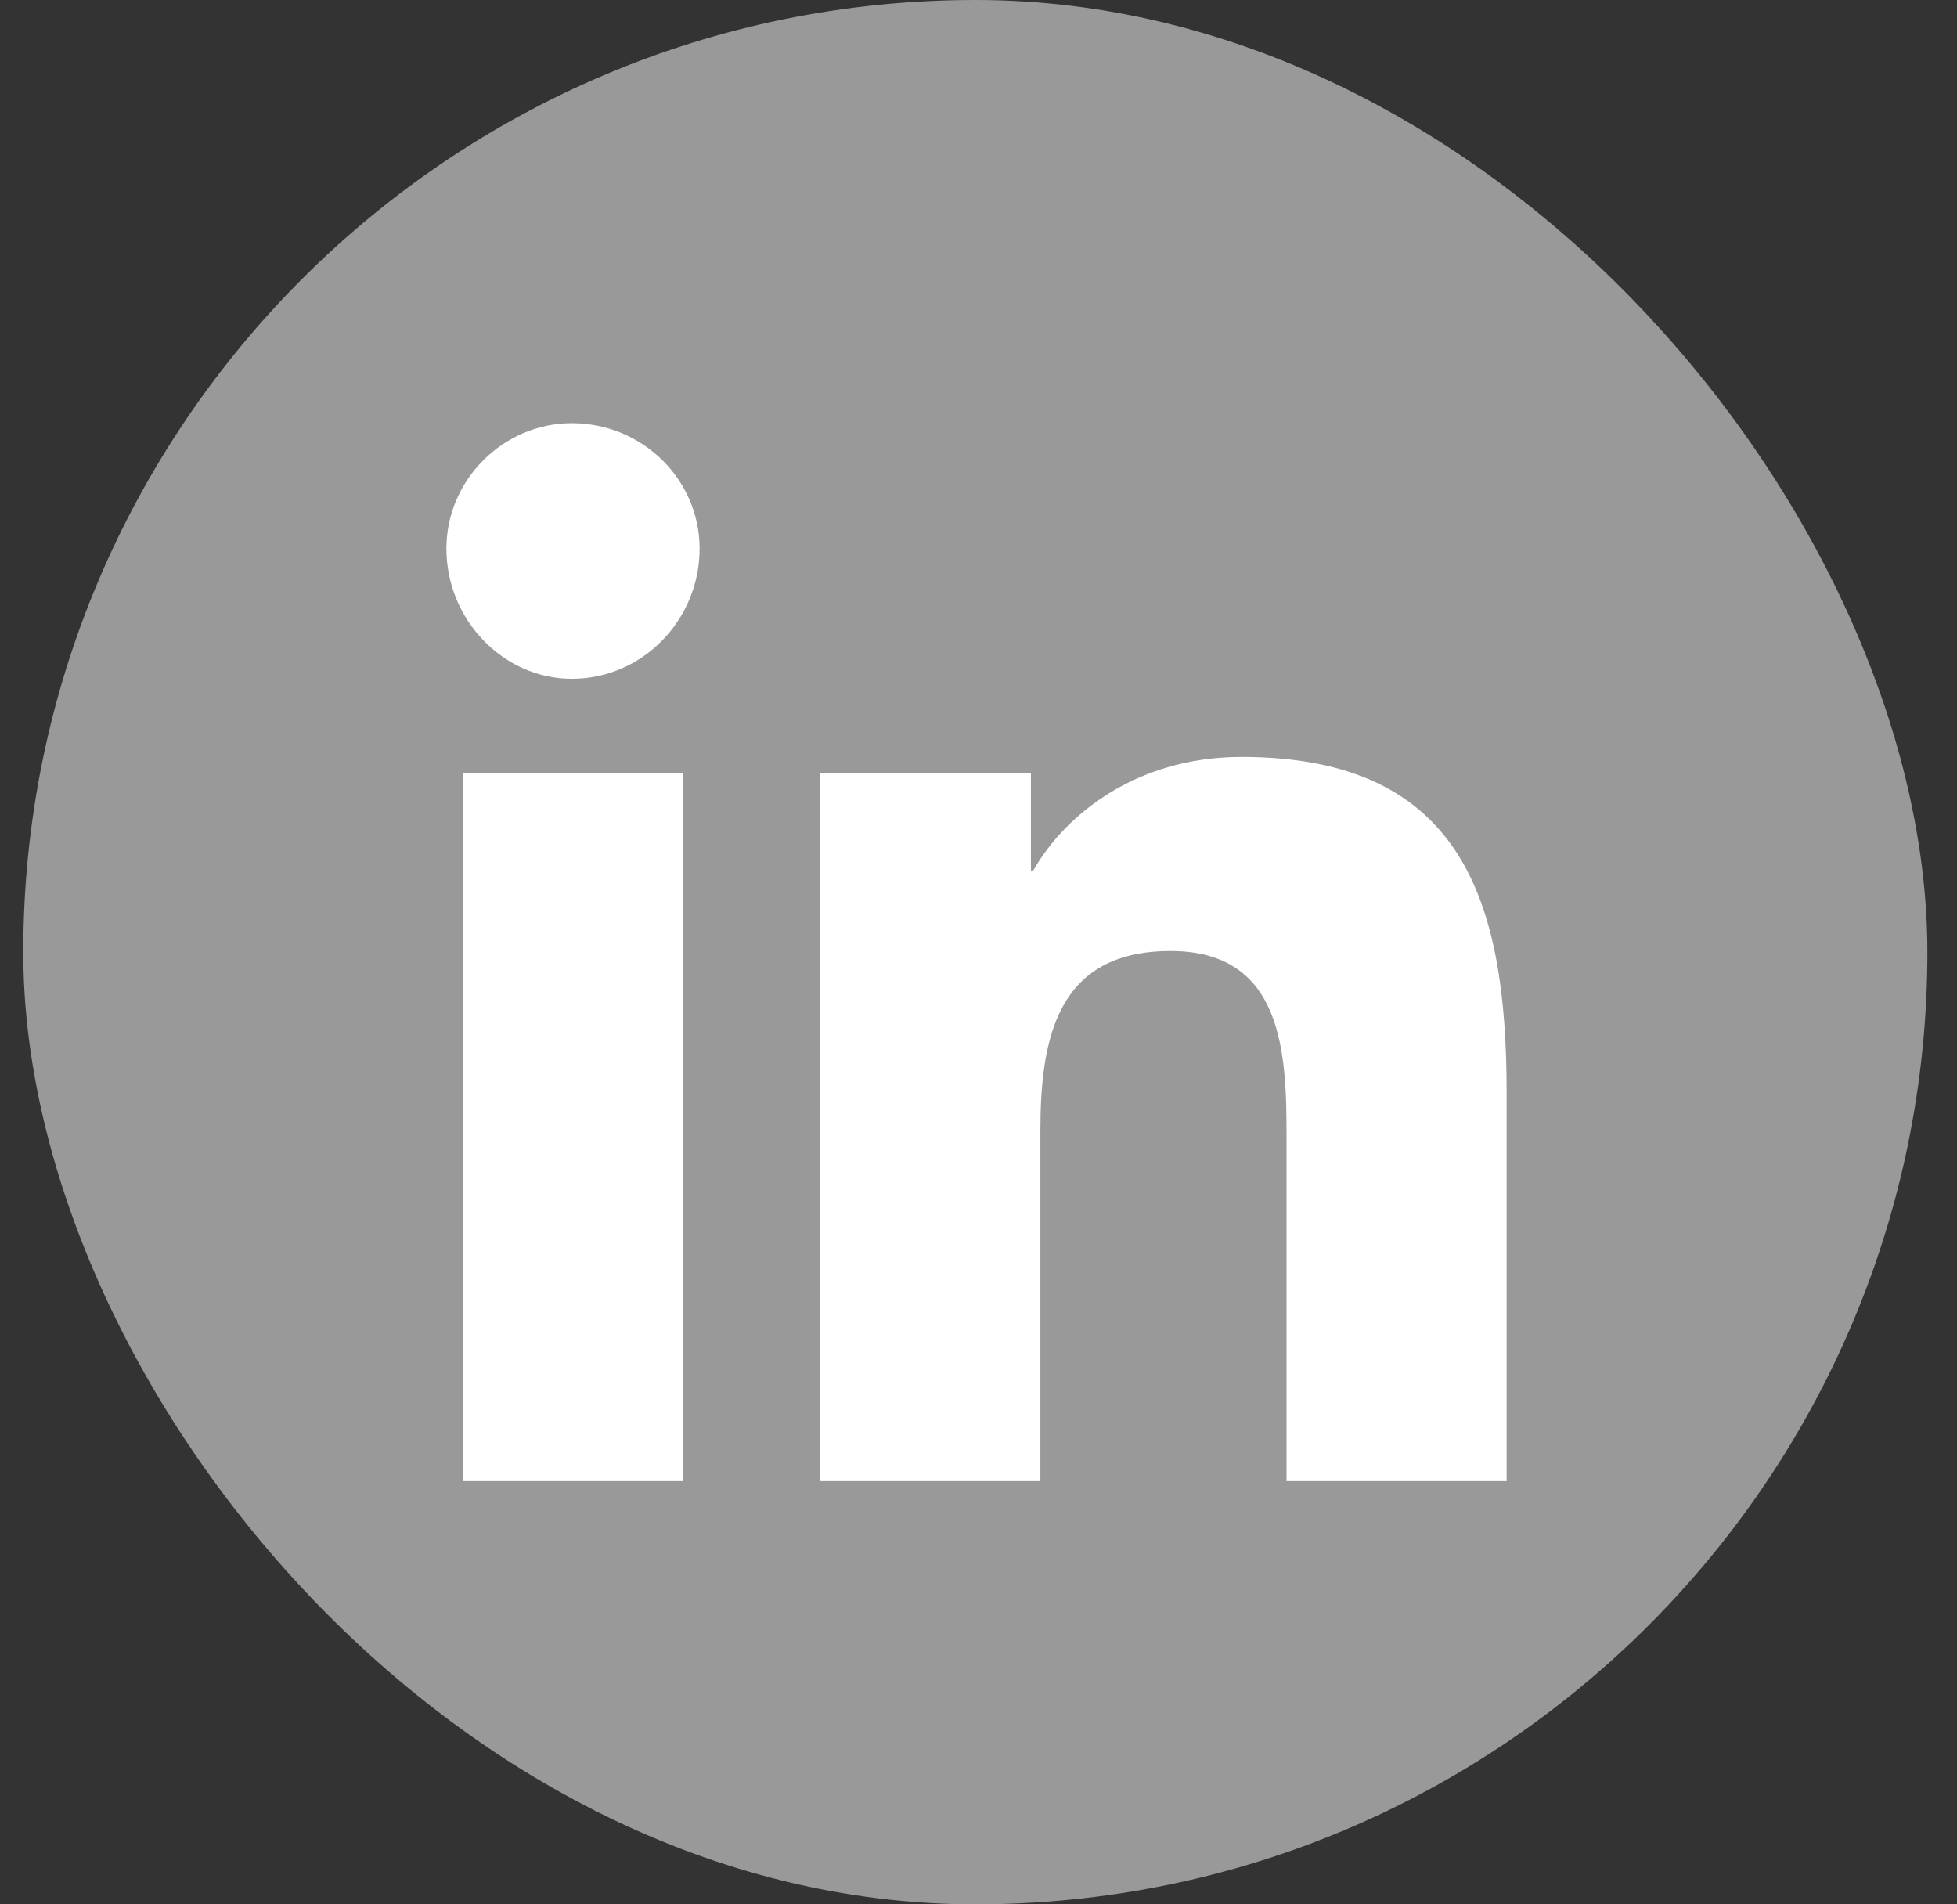 <svg width="37" height="36" viewBox="0 0 37 36" fill="none" xmlns="http://www.w3.org/2000/svg">
<rect x="0" y="0" width="37" height="36" fill="#333333" stroke="none"/>
<rect x="0.44" width="36" height="36" rx="18" fill="white" fill-opacity="0.5"/>
<path d="M12.914 28V14.622H8.753V28H12.914ZM10.811 12.832C12.154 12.832 13.227 11.714 13.227 10.371C13.227 9.074 12.154 8 10.811 8C9.514 8 8.44 9.074 8.44 10.371C8.44 11.714 9.514 12.832 10.811 12.832ZM28.485 28V20.662C28.485 17.083 27.679 14.309 23.474 14.309C21.46 14.309 20.118 15.427 19.536 16.456H19.491V14.622H15.509V28H19.67V21.378C19.67 19.633 19.984 17.978 22.131 17.978C24.279 17.978 24.324 19.946 24.324 21.512V28H28.485Z" fill="white"/>
</svg>
